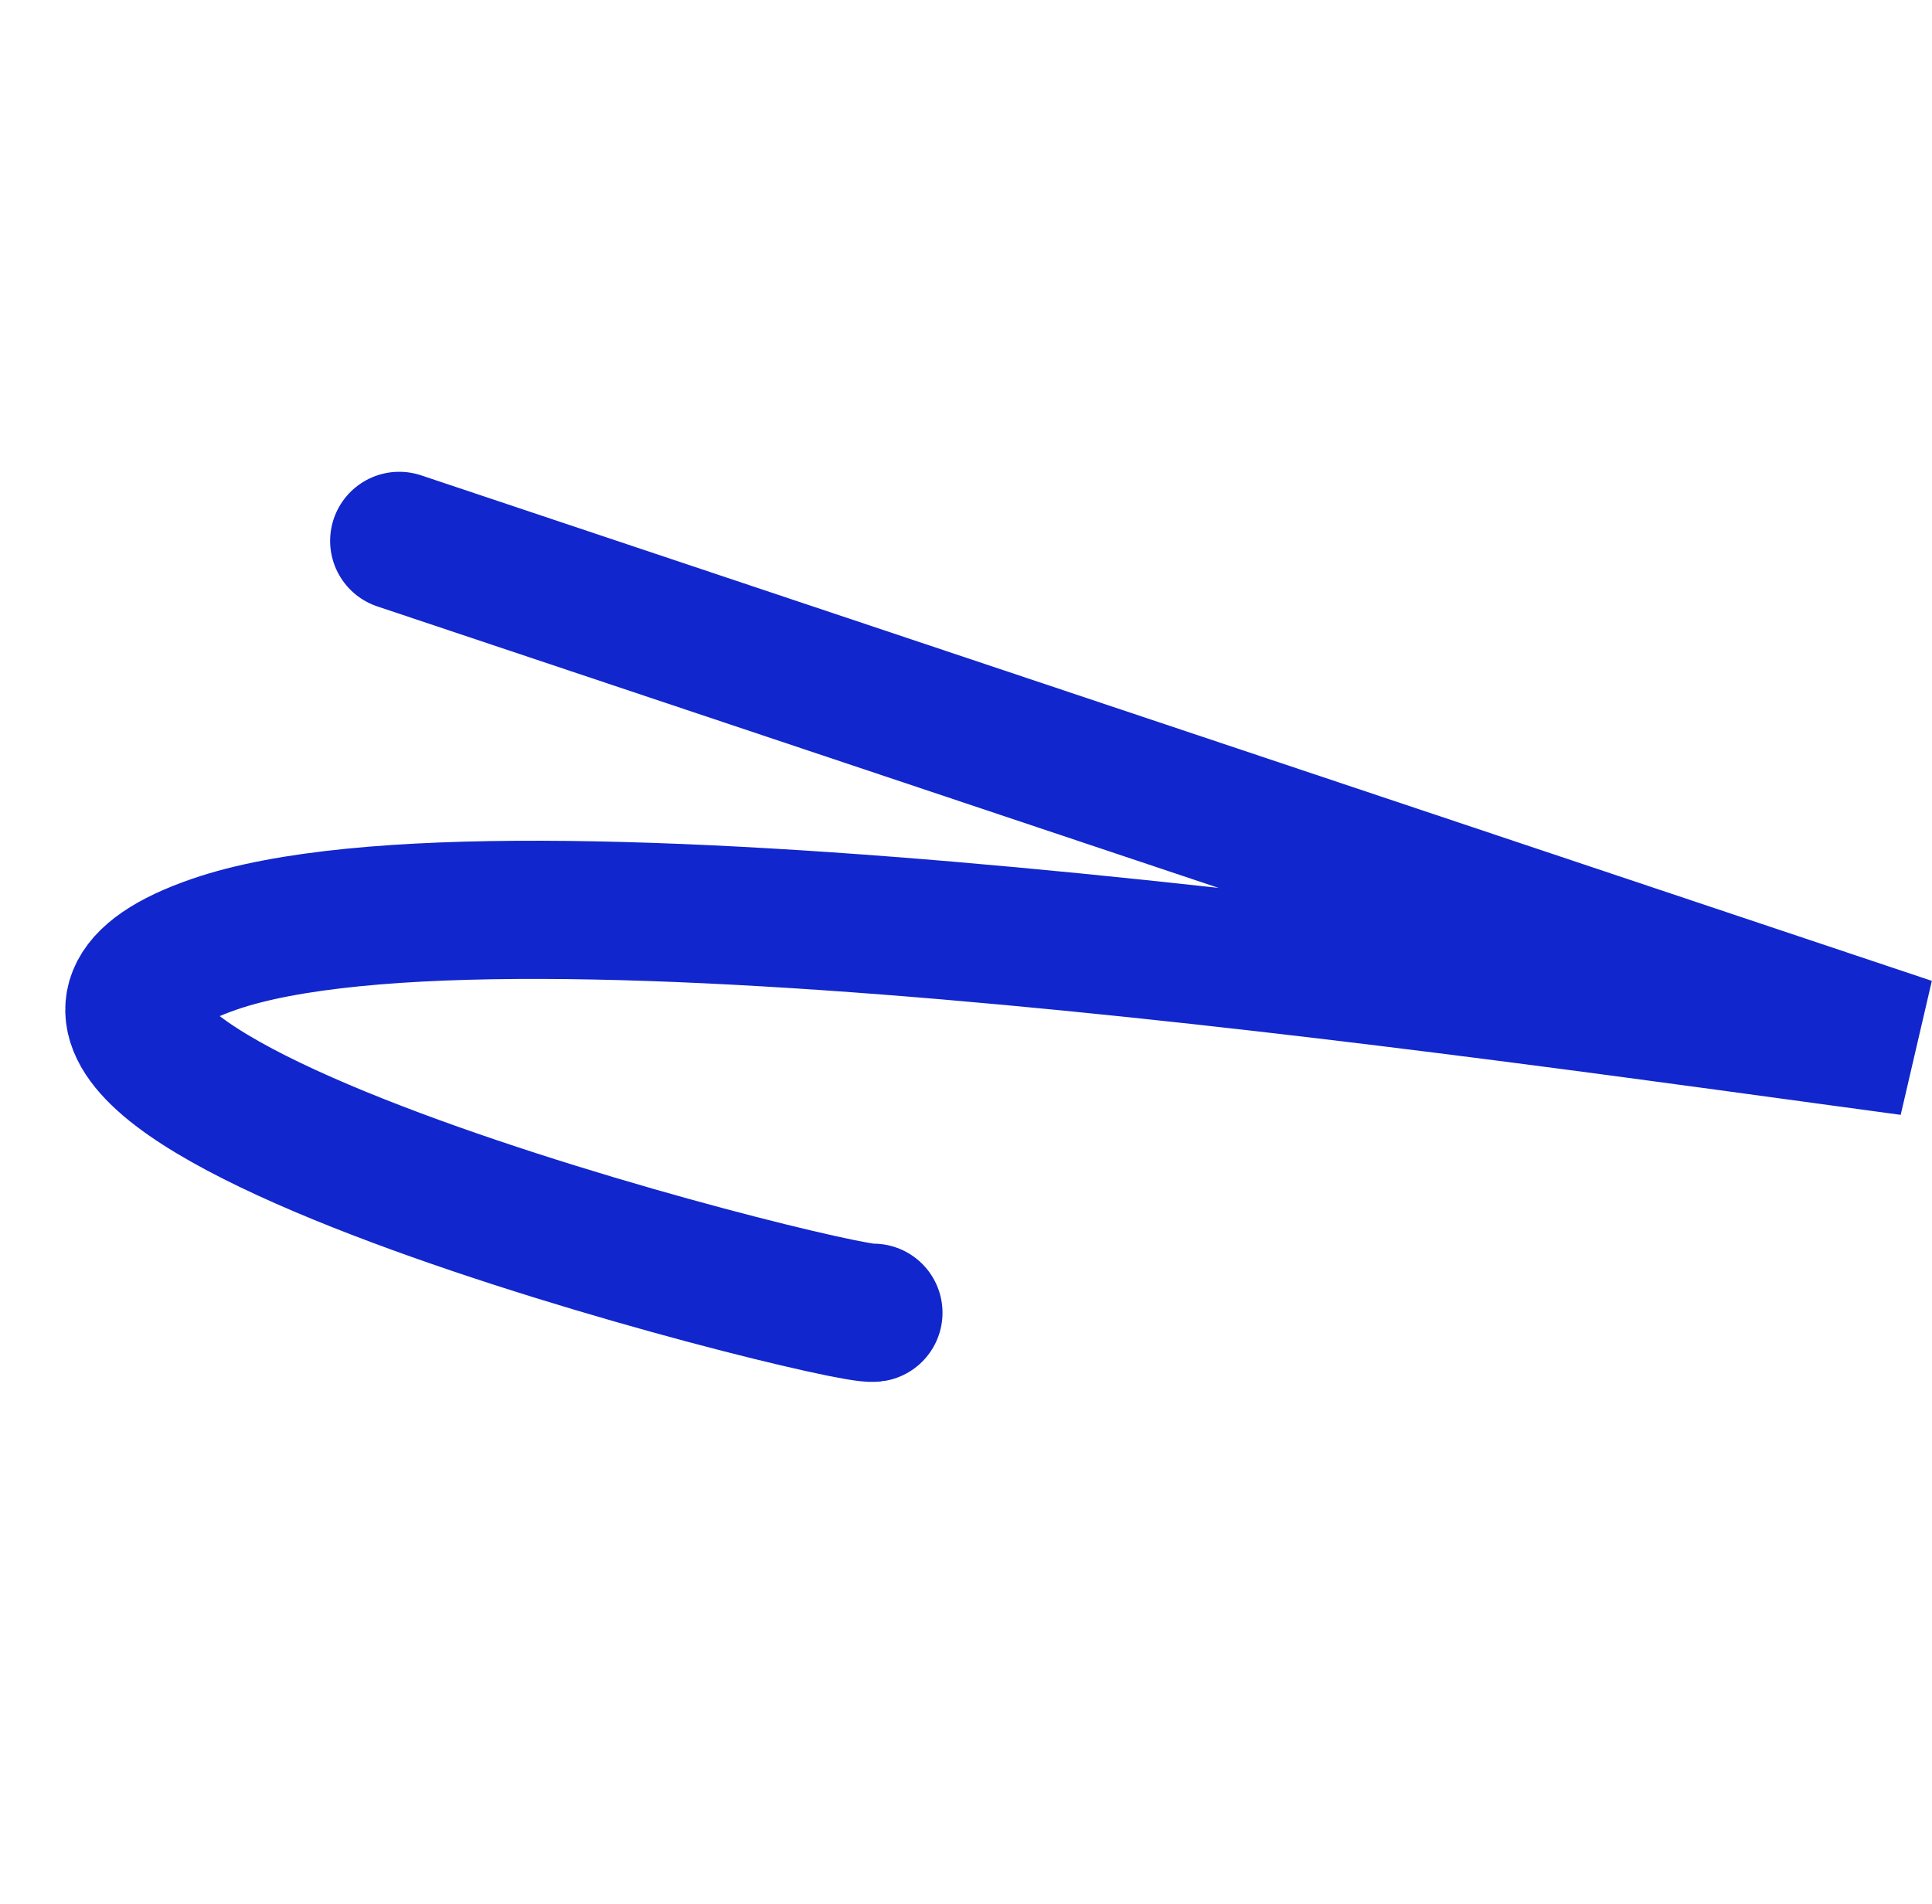 <svg width="699" height="689" viewBox="0 0 699 689" fill="none" xmlns="http://www.w3.org/2000/svg">
<path d="M316 475C304.419 477.009 -53.824 387.026 77.512 341.667C182.581 305.38 536.712 357.849 691.009 378.617L144.441 195.709" stroke="#1126CC" stroke-width="50" stroke-linecap="round"/>
</svg>
